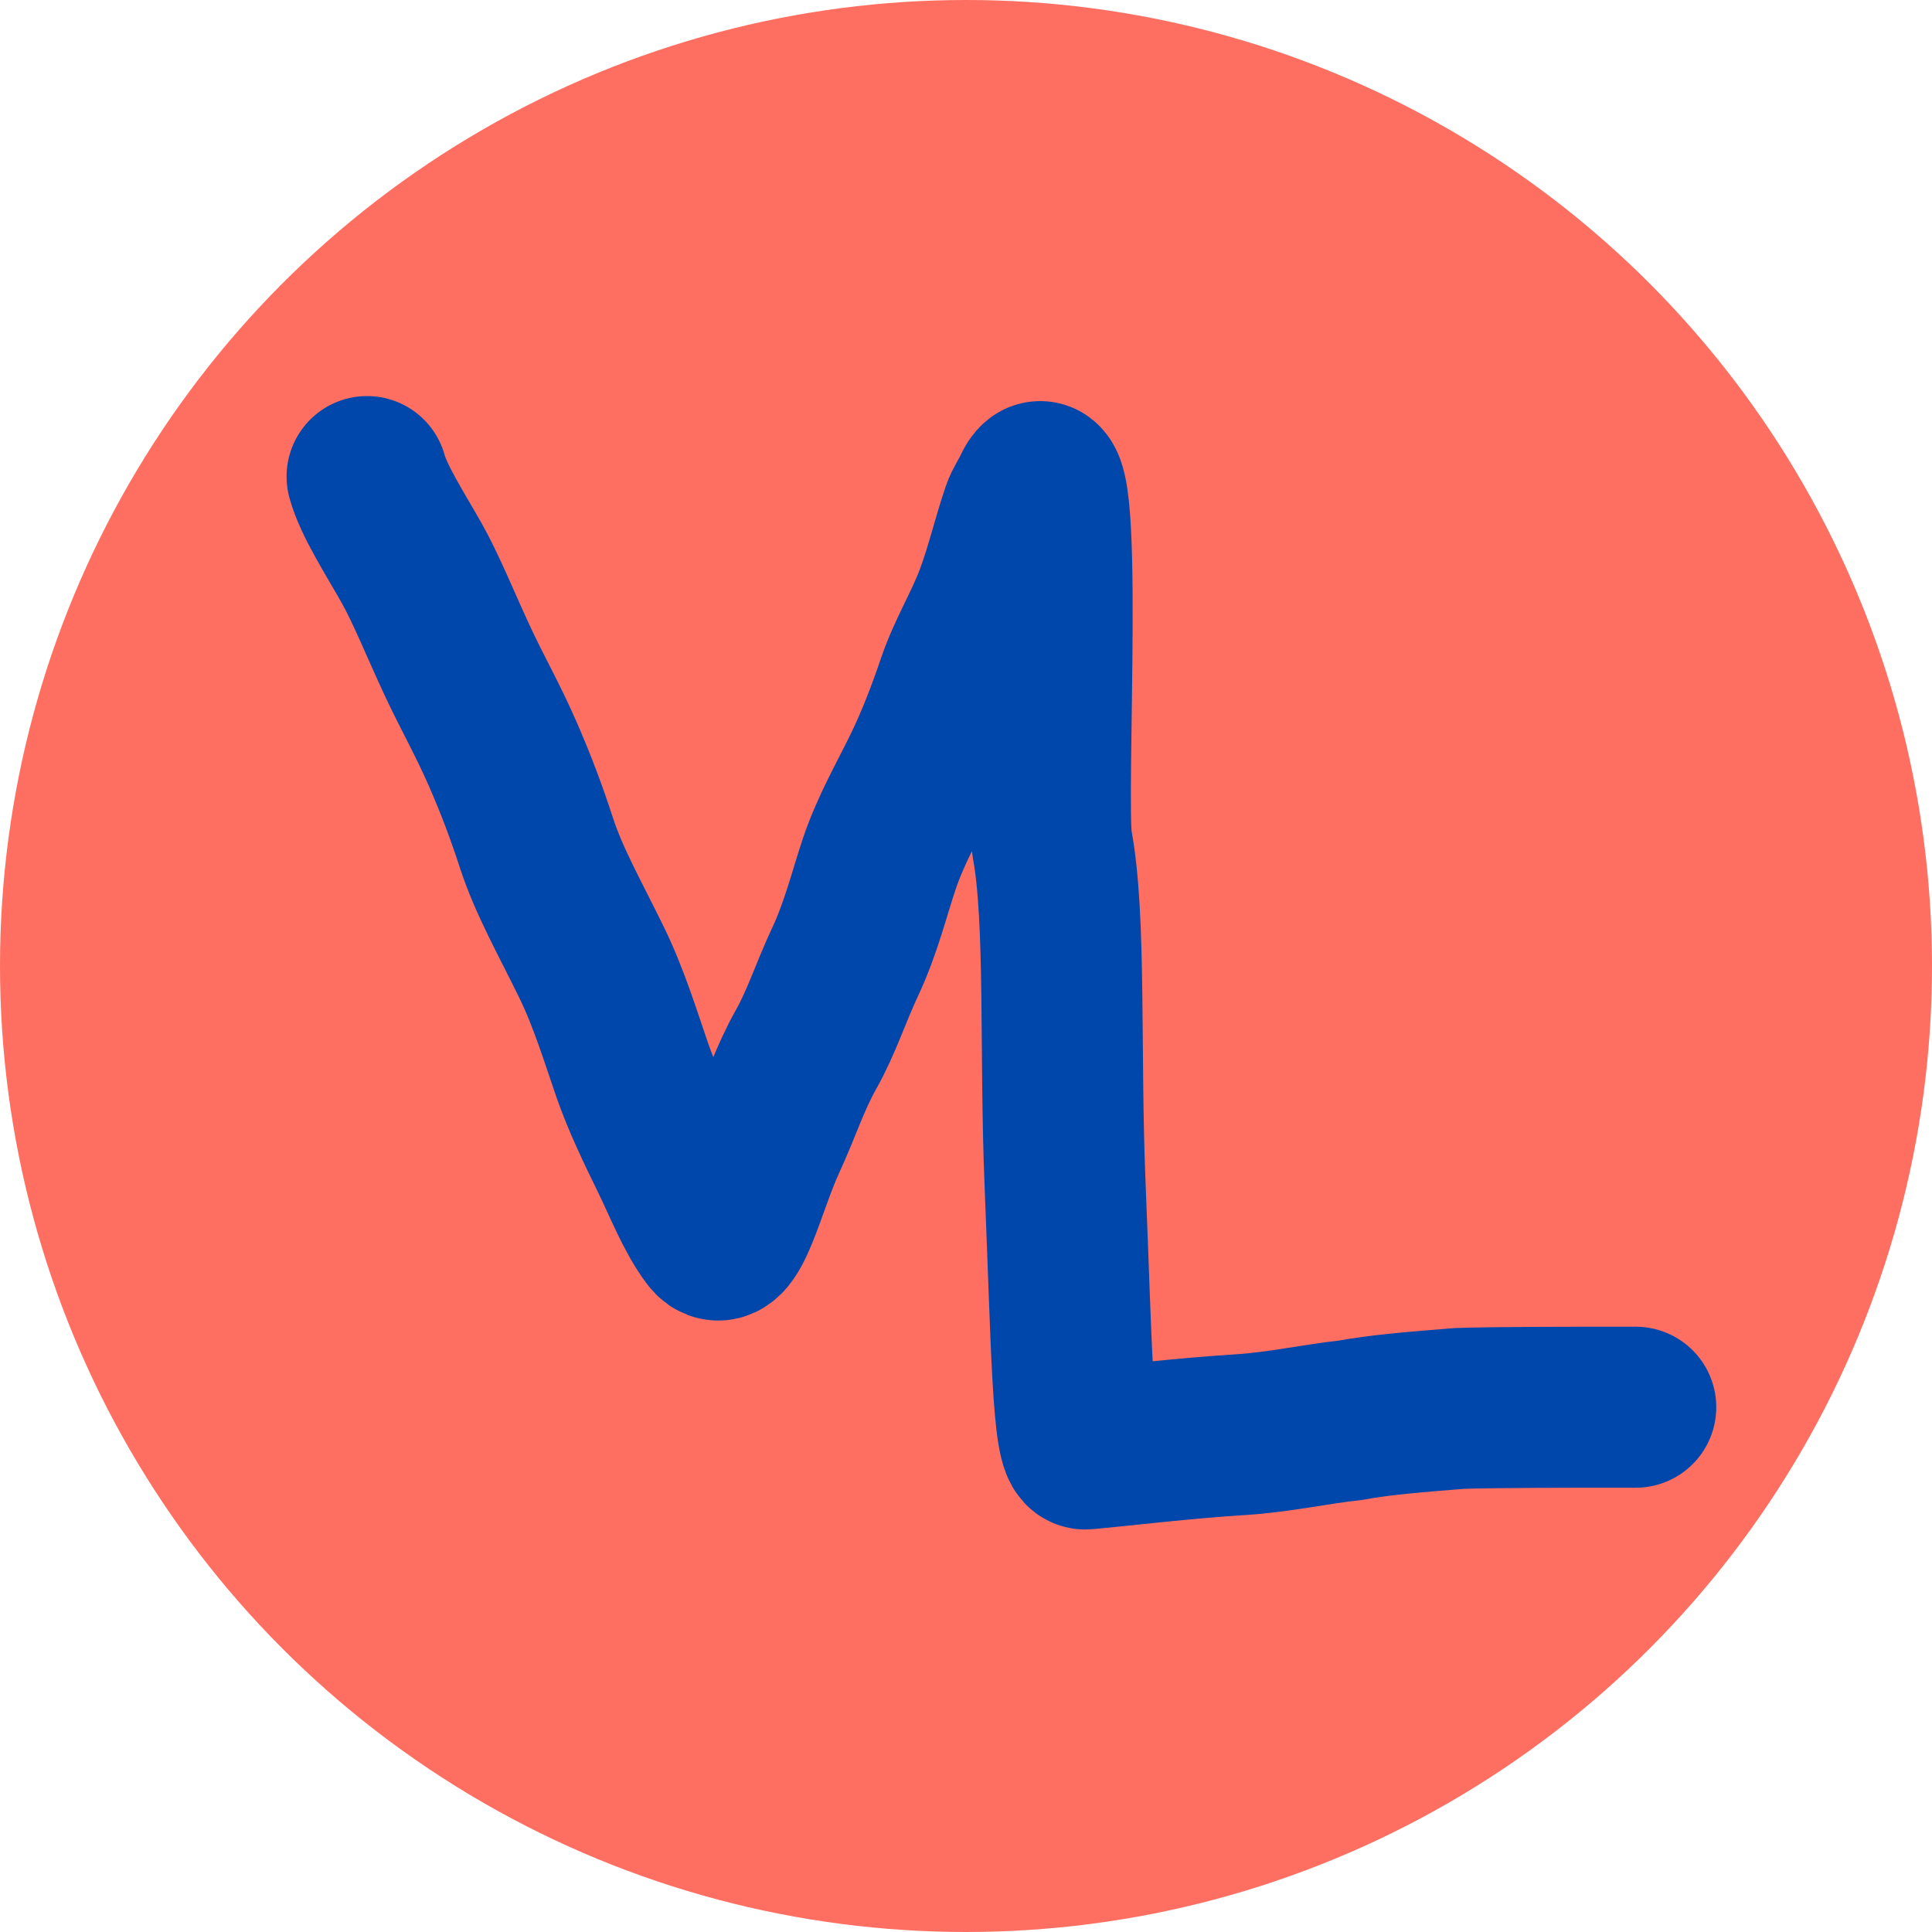 <svg width="300" height="300" viewBox="0 0 300 300" fill="none" xmlns="http://www.w3.org/2000/svg">
<circle cx="150" cy="150" r="150" fill="#FF6F61"/>
<path d="M57 74C57.995 77.691 61.342 82.871 63.86 87.323C66.208 91.475 68.378 96.944 71.061 102.697C73.345 107.593 75.755 111.773 78.097 117.148C80.185 121.941 81.786 126.224 83.293 130.86C85.247 136.867 88.48 142.521 91.832 149.38C94.634 155.114 96.521 161.419 98.204 166.249C99.772 170.748 101.888 175.136 104.064 179.588C106.17 183.896 107.918 188.476 110.426 191.827C113.219 195.56 115.618 184.074 118.97 176.854C121.18 172.092 122.653 167.399 125.171 162.947C127.519 158.795 129.026 154.06 131.202 149.424C133.742 144.012 135.056 138.497 136.564 134.045C138.328 128.835 141.087 124.046 143.263 119.594C145.368 115.286 147.117 110.706 148.625 106.254C150.231 101.512 152.806 97.367 154.49 92.914C156.127 88.585 157.168 84.027 158.676 79.575C159.072 78.406 159.842 77.357 160.35 76.24C165.569 64.753 162.194 124.735 163.37 131.032C165.545 142.677 164.546 163.486 165.38 183.774C166.398 208.527 166.546 225.182 168.551 224.999C174.932 224.415 183.623 223.337 192.654 222.775C198.42 222.417 204.388 221.113 209.59 220.552C214.781 219.624 219.816 219.257 226.631 218.701C232.451 218.512 243.064 218.512 254 218.512" stroke="#0047AB" stroke-width="25" stroke-linecap="round"/>
</svg>
